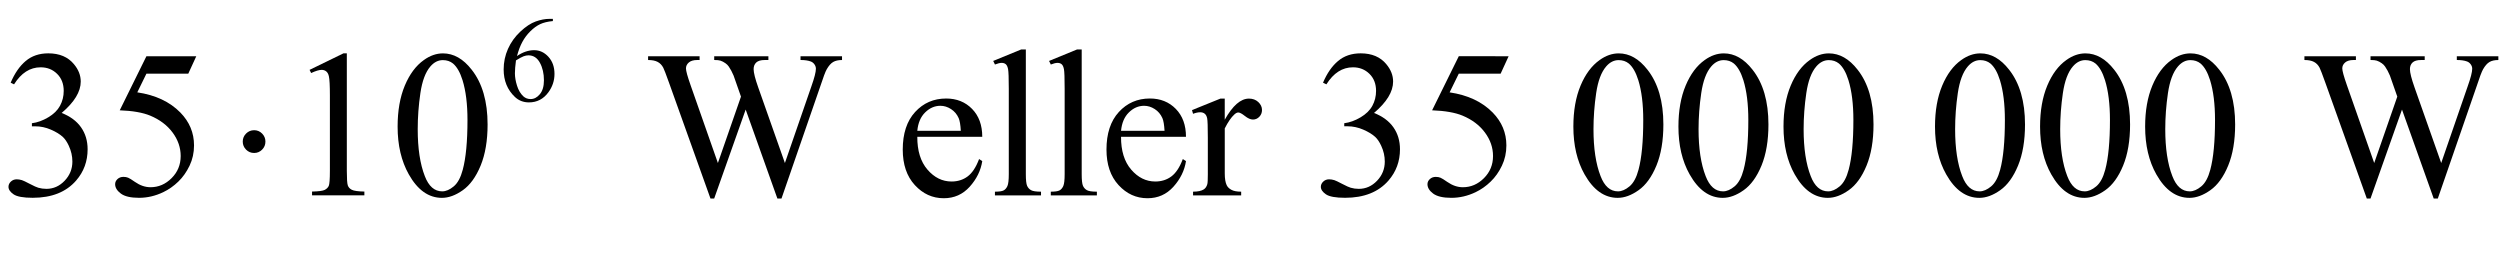 <?xml version="1.0" encoding="iso-8859-1"?>
<!-- Generator: Adobe Illustrator 16.0.0, SVG Export Plug-In . SVG Version: 6.00 Build 0)  -->
<!DOCTYPE svg PUBLIC "-//W3C//DTD SVG 1.1//EN" "http://www.w3.org/Graphics/SVG/1.1/DTD/svg11.dtd">
<svg version="1.1" id="Lager_1" xmlns="http://www.w3.org/2000/svg" xmlns:xlink="http://www.w3.org/1999/xlink" x="0px" y="0px"
	 width="148.713px" height="15.454px" viewBox="0 0 148.713 15.454" style="enable-background:new 0 0 148.713 15.454;"
	 xml:space="preserve">
<g>
	<g>
		<path d="M32.888,1.122v0.131c-0.311,0.03-0.564,0.092-0.76,0.185c-0.197,0.093-0.391,0.235-0.583,0.425
			c-0.191,0.19-0.351,0.403-0.476,0.637c-0.126,0.234-0.231,0.513-0.316,0.834c0.339-0.232,0.679-0.349,1.02-0.349
			c0.327,0,0.611,0.132,0.851,0.395c0.24,0.264,0.36,0.603,0.36,1.017c0,0.4-0.121,0.764-0.363,1.094
			c-0.292,0.4-0.678,0.6-1.158,0.6c-0.327,0-0.604-0.108-0.833-0.324c-0.447-0.421-0.67-0.967-0.67-1.638
			c0-0.428,0.086-0.835,0.257-1.221c0.172-0.386,0.417-0.728,0.736-1.027s0.624-0.5,0.916-0.604
			c0.292-0.104,0.563-0.155,0.815-0.155H32.888z M30.693,3.592c-0.042,0.317-0.063,0.574-0.063,0.769
			c0,0.226,0.042,0.471,0.125,0.736c0.083,0.265,0.208,0.475,0.372,0.63c0.12,0.111,0.266,0.166,0.438,0.166
			c0.205,0,0.388-0.097,0.549-0.29s0.242-0.468,0.242-0.826c0-0.402-0.08-0.75-0.24-1.044c-0.16-0.294-0.387-0.441-0.681-0.441
			c-0.09,0-0.186,0.019-0.288,0.056C31.044,3.387,30.893,3.468,30.693,3.592z"/>
	</g>
	<g>
		<path d="M0.635,4.919c0.236-0.558,0.534-0.988,0.894-1.291c0.36-0.303,0.809-0.455,1.346-0.455c0.663,0,1.172,0.216,1.525,0.647
			c0.269,0.321,0.403,0.666,0.403,1.032c0,0.602-0.379,1.225-1.136,1.867c0.509,0.2,0.894,0.484,1.154,0.854
			c0.26,0.371,0.391,0.806,0.391,1.307c0,0.716-0.228,1.336-0.684,1.861c-0.594,0.684-1.455,1.025-2.582,1.025
			c-0.558,0-0.937-0.069-1.139-0.207c-0.201-0.139-0.302-0.287-0.302-0.446c0-0.118,0.047-0.222,0.143-0.312
			c0.096-0.089,0.21-0.134,0.345-0.134c0.102,0,0.205,0.017,0.311,0.049c0.069,0.021,0.226,0.095,0.47,0.223
			s0.413,0.204,0.506,0.229c0.15,0.044,0.311,0.066,0.482,0.066c0.415,0,0.776-0.16,1.083-0.482
			c0.307-0.321,0.461-0.701,0.461-1.141c0-0.321-0.071-0.635-0.213-0.94c-0.106-0.228-0.222-0.4-0.348-0.519
			c-0.175-0.163-0.415-0.31-0.72-0.442S2.411,7.514,2.094,7.514H1.898V7.33C2.22,7.29,2.542,7.174,2.866,6.982
			C3.189,6.791,3.424,6.562,3.57,6.293s0.22-0.564,0.22-0.885c0-0.419-0.131-0.758-0.394-1.016C3.134,4.133,2.808,4.004,2.417,4.004
			c-0.631,0-1.158,0.338-1.581,1.013L0.635,4.919z"/>
		<path d="M11.676,3.345L11.2,4.382H8.71L8.167,5.493c1.078,0.159,1.933,0.56,2.563,1.202c0.541,0.554,0.812,1.205,0.812,1.953
			c0,0.436-0.089,0.839-0.266,1.209c-0.177,0.37-0.4,0.686-0.668,0.945c-0.269,0.261-0.568,0.471-0.897,0.629
			c-0.468,0.224-0.948,0.336-1.44,0.336c-0.497,0-0.858-0.085-1.083-0.253c-0.226-0.169-0.339-0.355-0.339-0.559
			c0-0.114,0.047-0.215,0.14-0.303c0.094-0.087,0.212-0.131,0.354-0.131c0.105,0,0.198,0.017,0.277,0.049
			c0.08,0.032,0.215,0.116,0.406,0.25c0.305,0.212,0.614,0.317,0.928,0.317c0.476,0,0.894-0.18,1.254-0.54
			c0.36-0.36,0.54-0.799,0.54-1.315c0-0.5-0.161-0.967-0.482-1.4C9.945,7.449,9.501,7.115,8.936,6.879
			C8.492,6.695,7.888,6.59,7.123,6.562L8.71,3.345H11.676z"/>
		<path d="M18.415,4.156l2.014-0.982h0.202v6.988c0,0.464,0.019,0.753,0.058,0.867c0.039,0.113,0.119,0.201,0.241,0.262
			c0.122,0.062,0.37,0.096,0.745,0.104v0.226h-3.113v-0.226c0.391-0.009,0.643-0.042,0.757-0.101
			c0.114-0.06,0.193-0.139,0.238-0.238c0.044-0.1,0.067-0.397,0.067-0.895V5.694c0-0.602-0.021-0.988-0.061-1.159
			c-0.028-0.13-0.081-0.226-0.156-0.287s-0.166-0.092-0.271-0.092c-0.15,0-0.36,0.063-0.628,0.189L18.415,4.156z"/>
		<path d="M23.652,7.532c0-0.944,0.143-1.757,0.427-2.438c0.285-0.681,0.663-1.189,1.135-1.523c0.366-0.264,0.745-0.396,1.135-0.396
			c0.635,0,1.205,0.323,1.709,0.971c0.631,0.801,0.946,1.888,0.946,3.259c0,0.96-0.139,1.776-0.415,2.448
			c-0.277,0.671-0.63,1.158-1.059,1.461c-0.43,0.304-0.843,0.455-1.242,0.455c-0.79,0-1.447-0.466-1.971-1.397
			C23.874,9.585,23.652,8.639,23.652,7.532z M24.848,7.685c0,1.139,0.14,2.069,0.421,2.789c0.231,0.606,0.578,0.909,1.037,0.909
			c0.22,0,0.448-0.099,0.684-0.296c0.236-0.197,0.415-0.528,0.537-0.991c0.188-0.7,0.281-1.687,0.281-2.961
			c0-0.944-0.098-1.731-0.293-2.362c-0.146-0.468-0.336-0.799-0.568-0.995c-0.167-0.135-0.368-0.202-0.604-0.202
			c-0.277,0-0.523,0.124-0.739,0.373c-0.293,0.337-0.492,0.869-0.598,1.593S24.848,6.98,24.848,7.685z"/>
		<path d="M50.088,3.345V3.57c-0.215,0-0.391,0.039-0.524,0.116c-0.135,0.077-0.263,0.222-0.385,0.434
			c-0.082,0.142-0.209,0.482-0.385,1.019l-2.307,6.671h-0.244l-1.886-5.292l-1.874,5.292h-0.22l-2.46-6.873
			c-0.183-0.513-0.299-0.815-0.348-0.909c-0.082-0.155-0.192-0.27-0.333-0.345c-0.14-0.075-0.331-0.113-0.57-0.113V3.345h3.063V3.57
			H41.47c-0.215,0-0.38,0.049-0.494,0.146s-0.171,0.216-0.171,0.354c0,0.142,0.089,0.47,0.269,0.982l1.63,4.645l1.373-3.949
			l-0.244-0.696l-0.195-0.556c-0.085-0.203-0.181-0.382-0.287-0.537c-0.053-0.077-0.118-0.142-0.195-0.195
			c-0.102-0.073-0.203-0.126-0.305-0.158c-0.078-0.024-0.2-0.037-0.366-0.037V3.345h3.223V3.57h-0.22
			c-0.228,0-0.395,0.049-0.501,0.146c-0.105,0.098-0.158,0.23-0.158,0.397c0,0.208,0.091,0.57,0.274,1.086l1.587,4.498l1.575-4.559
			c0.179-0.504,0.269-0.854,0.269-1.05c0-0.094-0.03-0.181-0.088-0.262c-0.059-0.082-0.133-0.139-0.223-0.171
			c-0.155-0.057-0.356-0.086-0.604-0.086V3.345H50.088z"/>
		<path d="M54.566,8.136c-0.004,0.83,0.197,1.481,0.604,1.953c0.407,0.473,0.885,0.708,1.435,0.708c0.366,0,0.685-0.101,0.955-0.302
			s0.498-0.546,0.681-1.034l0.189,0.121c-0.086,0.558-0.334,1.065-0.745,1.523c-0.411,0.458-0.925,0.687-1.544,0.687
			c-0.671,0-1.246-0.262-1.724-0.784c-0.479-0.522-0.717-1.226-0.717-2.109c0-0.956,0.245-1.701,0.735-2.236
			s1.106-0.803,1.847-0.803c0.626,0,1.141,0.207,1.544,0.62s0.604,0.965,0.604,1.657H54.566z M54.566,7.782h2.588
			c-0.021-0.358-0.063-0.61-0.128-0.757c-0.102-0.228-0.253-0.407-0.455-0.537c-0.201-0.13-0.412-0.195-0.631-0.195
			c-0.338,0-0.64,0.131-0.907,0.394C54.766,6.949,54.611,7.314,54.566,7.782z"/>
		<path d="M61.022,2.942v7.416c0,0.351,0.025,0.582,0.076,0.696c0.051,0.113,0.129,0.2,0.235,0.259
			c0.106,0.06,0.303,0.089,0.592,0.089v0.22h-2.741v-0.22c0.256,0,0.431-0.026,0.525-0.079s0.167-0.141,0.22-0.263
			s0.079-0.356,0.079-0.702V5.279c0-0.63-0.014-1.018-0.042-1.163c-0.028-0.144-0.074-0.243-0.137-0.296
			c-0.063-0.053-0.144-0.08-0.241-0.08c-0.106,0-0.24,0.033-0.403,0.098l-0.104-0.213l1.667-0.684H61.022z"/>
		<path d="M64.345,2.942v7.416c0,0.351,0.025,0.582,0.076,0.696c0.051,0.113,0.129,0.2,0.235,0.259
			c0.106,0.06,0.303,0.089,0.592,0.089v0.22h-2.741v-0.22c0.256,0,0.431-0.026,0.525-0.079s0.167-0.141,0.22-0.263
			s0.079-0.356,0.079-0.702V5.279c0-0.63-0.014-1.018-0.042-1.163c-0.028-0.144-0.074-0.243-0.137-0.296
			c-0.063-0.053-0.144-0.08-0.241-0.08c-0.106,0-0.24,0.033-0.403,0.098l-0.104-0.213l1.667-0.684H64.345z"/>
		<path d="M66.685,8.136c-0.004,0.83,0.197,1.481,0.604,1.953c0.407,0.473,0.885,0.708,1.435,0.708c0.366,0,0.685-0.101,0.955-0.302
			s0.498-0.546,0.681-1.034l0.189,0.121c-0.086,0.558-0.334,1.065-0.745,1.523c-0.411,0.458-0.925,0.687-1.544,0.687
			c-0.671,0-1.246-0.262-1.724-0.784c-0.479-0.522-0.717-1.226-0.717-2.109c0-0.956,0.245-1.701,0.735-2.236S67.66,5.859,68.4,5.859
			c0.626,0,1.141,0.207,1.544,0.62s0.604,0.965,0.604,1.657H66.685z M66.685,7.782h2.588c-0.021-0.358-0.063-0.61-0.128-0.757
			c-0.102-0.228-0.253-0.407-0.455-0.537c-0.201-0.13-0.412-0.195-0.631-0.195c-0.338,0-0.64,0.131-0.907,0.394
			C66.885,6.949,66.73,7.314,66.685,7.782z"/>
		<path d="M72.854,5.865v1.258c0.468-0.838,0.948-1.258,1.44-1.258c0.224,0,0.409,0.068,0.556,0.205
			c0.146,0.137,0.22,0.294,0.22,0.473c0,0.159-0.053,0.293-0.159,0.403c-0.105,0.11-0.231,0.165-0.378,0.165
			c-0.143,0-0.302-0.07-0.479-0.21c-0.177-0.14-0.308-0.21-0.394-0.21c-0.073,0-0.152,0.041-0.238,0.122
			c-0.183,0.167-0.372,0.441-0.567,0.824v2.679c0,0.31,0.039,0.544,0.116,0.702c0.053,0.11,0.146,0.202,0.28,0.274
			c0.135,0.074,0.328,0.11,0.58,0.11v0.22h-2.862v-0.22c0.285,0,0.496-0.045,0.635-0.134c0.102-0.065,0.173-0.169,0.213-0.312
			c0.021-0.069,0.031-0.267,0.031-0.593V8.197c0-0.651-0.014-1.039-0.04-1.163c-0.026-0.124-0.075-0.214-0.146-0.271
			s-0.16-0.085-0.266-0.085c-0.126,0-0.269,0.031-0.427,0.091l-0.062-0.22l1.691-0.684H72.854z"/>
		<path d="M78.7,4.919c0.236-0.558,0.534-0.988,0.895-1.291c0.359-0.303,0.809-0.455,1.346-0.455c0.663,0,1.172,0.216,1.525,0.647
			c0.269,0.321,0.403,0.666,0.403,1.032c0,0.602-0.379,1.225-1.136,1.867c0.509,0.2,0.894,0.484,1.154,0.854
			c0.26,0.371,0.391,0.806,0.391,1.307c0,0.716-0.229,1.336-0.684,1.861c-0.595,0.684-1.455,1.025-2.582,1.025
			c-0.558,0-0.938-0.069-1.139-0.207c-0.201-0.139-0.302-0.287-0.302-0.446c0-0.118,0.048-0.222,0.144-0.312
			c0.095-0.089,0.21-0.134,0.345-0.134c0.102,0,0.205,0.017,0.312,0.049c0.068,0.021,0.226,0.095,0.47,0.223
			s0.413,0.204,0.507,0.229c0.15,0.044,0.311,0.066,0.481,0.066c0.415,0,0.776-0.16,1.084-0.482c0.307-0.321,0.46-0.701,0.46-1.141
			c0-0.321-0.07-0.635-0.213-0.94c-0.106-0.228-0.222-0.4-0.348-0.519c-0.176-0.163-0.416-0.31-0.721-0.442
			s-0.616-0.198-0.934-0.198h-0.195V7.33c0.321-0.041,0.644-0.156,0.967-0.348c0.324-0.191,0.559-0.421,0.705-0.689
			s0.22-0.564,0.22-0.885c0-0.419-0.131-0.758-0.394-1.016s-0.589-0.388-0.979-0.388c-0.631,0-1.157,0.338-1.581,1.013L78.7,4.919z"
			/>
		<path d="M89.741,3.345l-0.476,1.038h-2.49l-0.544,1.111c1.079,0.159,1.934,0.56,2.564,1.202c0.541,0.554,0.812,1.205,0.812,1.953
			c0,0.436-0.089,0.839-0.266,1.209s-0.399,0.686-0.669,0.945c-0.268,0.261-0.567,0.471-0.896,0.629
			c-0.468,0.224-0.948,0.336-1.44,0.336c-0.497,0-0.857-0.085-1.084-0.253c-0.226-0.169-0.339-0.355-0.339-0.559
			c0-0.114,0.047-0.215,0.141-0.303c0.094-0.087,0.212-0.131,0.354-0.131c0.105,0,0.198,0.017,0.277,0.049s0.215,0.116,0.406,0.25
			c0.305,0.212,0.614,0.317,0.928,0.317c0.476,0,0.894-0.18,1.254-0.54s0.54-0.799,0.54-1.315c0-0.5-0.16-0.967-0.482-1.4
			c-0.321-0.434-0.765-0.768-1.33-1.004c-0.443-0.184-1.048-0.289-1.812-0.317l1.587-3.217H89.741z"/>
		<path d="M93.592,7.532c0-0.944,0.143-1.757,0.428-2.438c0.285-0.681,0.663-1.189,1.135-1.523c0.367-0.264,0.745-0.396,1.136-0.396
			c0.635,0,1.204,0.323,1.709,0.971c0.631,0.801,0.946,1.888,0.946,3.259c0,0.96-0.139,1.776-0.415,2.448
			c-0.277,0.671-0.63,1.158-1.06,1.461c-0.429,0.304-0.843,0.455-1.242,0.455c-0.789,0-1.446-0.466-1.971-1.397
			C93.814,9.585,93.592,8.639,93.592,7.532z M94.789,7.685c0,1.139,0.14,2.069,0.421,2.789c0.231,0.606,0.577,0.909,1.037,0.909
			c0.22,0,0.448-0.099,0.684-0.296c0.236-0.197,0.415-0.528,0.537-0.991c0.188-0.7,0.281-1.687,0.281-2.961
			c0-0.944-0.098-1.731-0.293-2.362c-0.146-0.468-0.336-0.799-0.567-0.995c-0.167-0.135-0.369-0.202-0.604-0.202
			c-0.277,0-0.523,0.124-0.739,0.373c-0.293,0.337-0.492,0.869-0.598,1.593S94.789,6.98,94.789,7.685z"/>
		<path d="M99.842,7.532c0-0.944,0.143-1.757,0.428-2.438c0.285-0.681,0.663-1.189,1.135-1.523c0.367-0.264,0.745-0.396,1.136-0.396
			c0.635,0,1.204,0.323,1.709,0.971c0.631,0.801,0.946,1.888,0.946,3.259c0,0.96-0.139,1.776-0.415,2.448
			c-0.277,0.671-0.63,1.158-1.06,1.461c-0.429,0.304-0.843,0.455-1.242,0.455c-0.789,0-1.446-0.466-1.971-1.397
			C100.064,9.585,99.842,8.639,99.842,7.532z M101.039,7.685c0,1.139,0.14,2.069,0.421,2.789c0.231,0.606,0.577,0.909,1.037,0.909
			c0.22,0,0.448-0.099,0.684-0.296c0.236-0.197,0.415-0.528,0.537-0.991c0.188-0.7,0.281-1.687,0.281-2.961
			c0-0.944-0.098-1.731-0.293-2.362c-0.146-0.468-0.336-0.799-0.567-0.995c-0.167-0.135-0.369-0.202-0.604-0.202
			c-0.277,0-0.523,0.124-0.739,0.373c-0.293,0.337-0.492,0.869-0.598,1.593S101.039,6.98,101.039,7.685z"/>
		<path d="M106.092,7.532c0-0.944,0.143-1.757,0.428-2.438c0.285-0.681,0.663-1.189,1.135-1.523
			c0.367-0.264,0.745-0.396,1.136-0.396c0.635,0,1.204,0.323,1.709,0.971c0.631,0.801,0.946,1.888,0.946,3.259
			c0,0.96-0.139,1.776-0.415,2.448c-0.277,0.671-0.63,1.158-1.06,1.461c-0.429,0.304-0.843,0.455-1.242,0.455
			c-0.789,0-1.446-0.466-1.971-1.397C106.314,9.585,106.092,8.639,106.092,7.532z M107.289,7.685c0,1.139,0.14,2.069,0.421,2.789
			c0.231,0.606,0.577,0.909,1.037,0.909c0.22,0,0.448-0.099,0.684-0.296c0.236-0.197,0.415-0.528,0.537-0.991
			c0.188-0.7,0.281-1.687,0.281-2.961c0-0.944-0.098-1.731-0.293-2.362c-0.146-0.468-0.336-0.799-0.567-0.995
			c-0.167-0.135-0.369-0.202-0.604-0.202c-0.277,0-0.523,0.124-0.739,0.373c-0.293,0.337-0.492,0.869-0.598,1.593
			S107.289,6.98,107.289,7.685z"/>
		<path d="M115.104,7.532c0-0.944,0.143-1.757,0.428-2.438c0.285-0.681,0.663-1.189,1.135-1.523
			c0.367-0.264,0.745-0.396,1.136-0.396c0.635,0,1.204,0.323,1.709,0.971c0.631,0.801,0.946,1.888,0.946,3.259
			c0,0.96-0.139,1.776-0.415,2.448c-0.277,0.671-0.63,1.158-1.06,1.461c-0.429,0.304-0.843,0.455-1.242,0.455
			c-0.789,0-1.446-0.466-1.971-1.397C115.326,9.585,115.104,8.639,115.104,7.532z M116.301,7.685c0,1.139,0.14,2.069,0.421,2.789
			c0.231,0.606,0.577,0.909,1.037,0.909c0.22,0,0.448-0.099,0.684-0.296c0.236-0.197,0.415-0.528,0.537-0.991
			c0.188-0.7,0.281-1.687,0.281-2.961c0-0.944-0.098-1.731-0.293-2.362c-0.146-0.468-0.336-0.799-0.567-0.995
			c-0.167-0.135-0.369-0.202-0.604-0.202c-0.277,0-0.523,0.124-0.739,0.373c-0.293,0.337-0.492,0.869-0.598,1.593
			S116.301,6.98,116.301,7.685z"/>
		<path d="M121.354,7.532c0-0.944,0.143-1.757,0.428-2.438c0.285-0.681,0.663-1.189,1.135-1.523
			c0.367-0.264,0.745-0.396,1.136-0.396c0.635,0,1.204,0.323,1.709,0.971c0.631,0.801,0.946,1.888,0.946,3.259
			c0,0.96-0.139,1.776-0.415,2.448c-0.277,0.671-0.63,1.158-1.06,1.461c-0.429,0.304-0.843,0.455-1.242,0.455
			c-0.789,0-1.446-0.466-1.971-1.397C121.576,9.585,121.354,8.639,121.354,7.532z M122.551,7.685c0,1.139,0.14,2.069,0.421,2.789
			c0.231,0.606,0.577,0.909,1.037,0.909c0.22,0,0.448-0.099,0.684-0.296c0.236-0.197,0.415-0.528,0.537-0.991
			c0.188-0.7,0.281-1.687,0.281-2.961c0-0.944-0.098-1.731-0.293-2.362c-0.146-0.468-0.336-0.799-0.567-0.995
			c-0.167-0.135-0.369-0.202-0.604-0.202c-0.277,0-0.523,0.124-0.739,0.373c-0.293,0.337-0.492,0.869-0.598,1.593
			S122.551,6.98,122.551,7.685z"/>
		<path d="M127.604,7.532c0-0.944,0.143-1.757,0.428-2.438c0.285-0.681,0.663-1.189,1.135-1.523
			c0.367-0.264,0.745-0.396,1.136-0.396c0.635,0,1.204,0.323,1.709,0.971c0.631,0.801,0.946,1.888,0.946,3.259
			c0,0.96-0.139,1.776-0.415,2.448c-0.277,0.671-0.63,1.158-1.06,1.461c-0.429,0.304-0.843,0.455-1.242,0.455
			c-0.789,0-1.446-0.466-1.971-1.397C127.826,9.585,127.604,8.639,127.604,7.532z M128.801,7.685c0,1.139,0.14,2.069,0.421,2.789
			c0.231,0.606,0.577,0.909,1.037,0.909c0.22,0,0.448-0.099,0.684-0.296c0.236-0.197,0.415-0.528,0.537-0.991
			c0.188-0.7,0.281-1.687,0.281-2.961c0-0.944-0.098-1.731-0.293-2.362c-0.146-0.468-0.336-0.799-0.567-0.995
			c-0.167-0.135-0.369-0.202-0.604-0.202c-0.277,0-0.523,0.124-0.739,0.373c-0.293,0.337-0.492,0.869-0.598,1.593
			S128.801,6.98,128.801,7.685z"/>
		<path d="M148.615,3.345V3.57c-0.216,0-0.391,0.039-0.524,0.116c-0.135,0.077-0.263,0.222-0.385,0.434
			c-0.081,0.142-0.21,0.482-0.385,1.019l-2.307,6.671h-0.244l-1.887-5.292l-1.873,5.292h-0.22l-2.46-6.873
			c-0.184-0.513-0.299-0.815-0.348-0.909c-0.082-0.155-0.192-0.27-0.333-0.345s-0.33-0.113-0.57-0.113V3.345h3.063V3.57h-0.146
			c-0.216,0-0.38,0.049-0.494,0.146s-0.171,0.216-0.171,0.354c0,0.142,0.09,0.47,0.269,0.982l1.63,4.645l1.373-3.949l-0.244-0.696
			l-0.195-0.556c-0.085-0.203-0.181-0.382-0.287-0.537c-0.053-0.077-0.118-0.142-0.195-0.195c-0.102-0.073-0.203-0.126-0.305-0.158
			c-0.077-0.024-0.199-0.037-0.366-0.037V3.345h3.223V3.57h-0.22c-0.229,0-0.395,0.049-0.501,0.146
			c-0.105,0.098-0.158,0.23-0.158,0.397c0,0.208,0.092,0.57,0.274,1.086l1.587,4.498l1.574-4.559c0.18-0.504,0.27-0.854,0.27-1.05
			c0-0.094-0.03-0.181-0.089-0.262c-0.06-0.082-0.134-0.139-0.223-0.171c-0.155-0.057-0.356-0.086-0.604-0.086V3.345H148.615z"/>
	</g>
	<g>
		<path d="M15.789,8.423c0,0.188-0.066,0.347-0.198,0.479c-0.132,0.132-0.29,0.198-0.473,0.198c-0.187,0-0.347-0.066-0.479-0.198
			c-0.132-0.133-0.199-0.292-0.199-0.479c0-0.187,0.066-0.347,0.199-0.479c0.132-0.132,0.292-0.199,0.479-0.199
			c0.183,0,0.341,0.066,0.473,0.199C15.722,8.076,15.789,8.236,15.789,8.423z"/>
	</g>
</g>
<g id="theGroup">
</g>
</svg>
